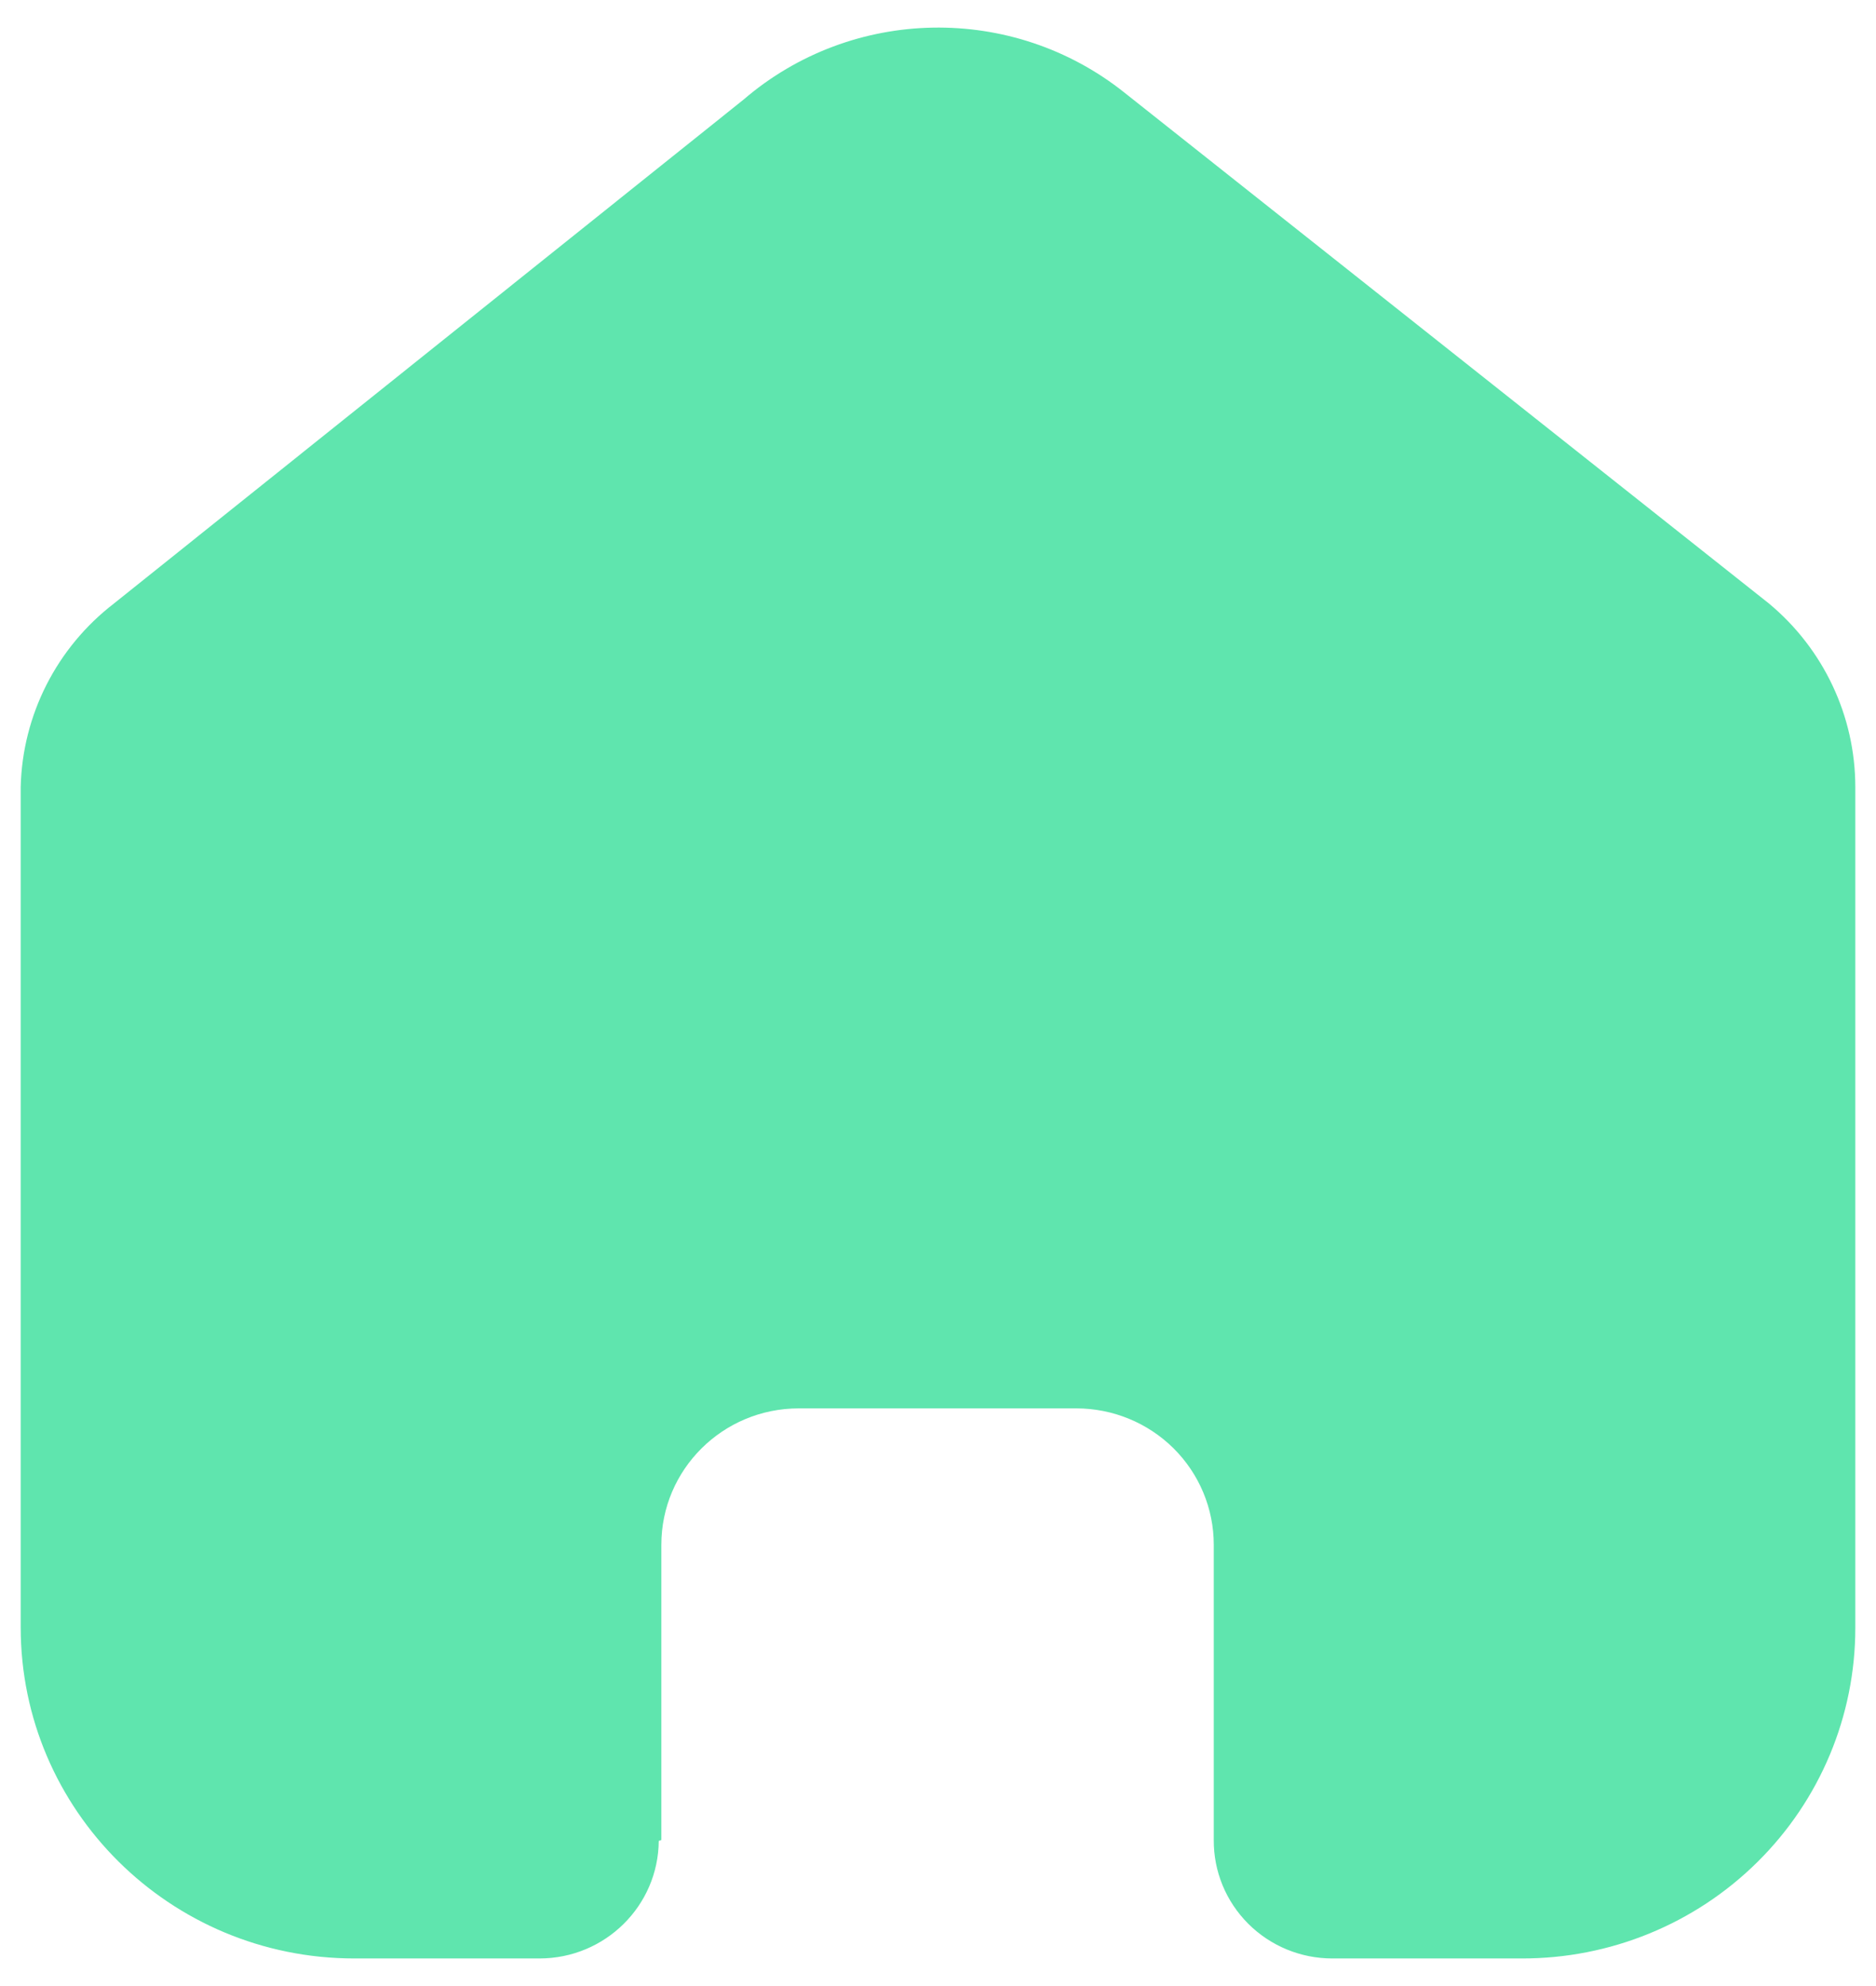 <svg width="34" height="36" viewBox="0 0 34 36" fill="none" xmlns="http://www.w3.org/2000/svg">
<path d="M11.986 33.353V28.002C11.986 26.636 13.101 25.529 14.477 25.529H19.507C20.168 25.529 20.802 25.79 21.269 26.253C21.736 26.717 21.998 27.346 21.998 28.002V33.353C21.994 33.921 22.219 34.467 22.622 34.87C23.025 35.273 23.573 35.5 24.145 35.5H27.577C29.179 35.504 30.718 34.875 31.852 33.751C32.987 32.628 33.625 31.102 33.625 29.511V14.267C33.625 12.982 33.051 11.763 32.058 10.938L20.384 1.683C18.354 0.06 15.444 0.112 13.474 1.807L2.067 10.938C1.027 11.738 0.406 12.961 0.375 14.267V29.496C0.375 32.812 3.083 35.5 6.423 35.5H9.777C10.965 35.5 11.93 34.548 11.939 33.369L11.986 33.353Z" fill="#5FE5AE"/>
</svg>
